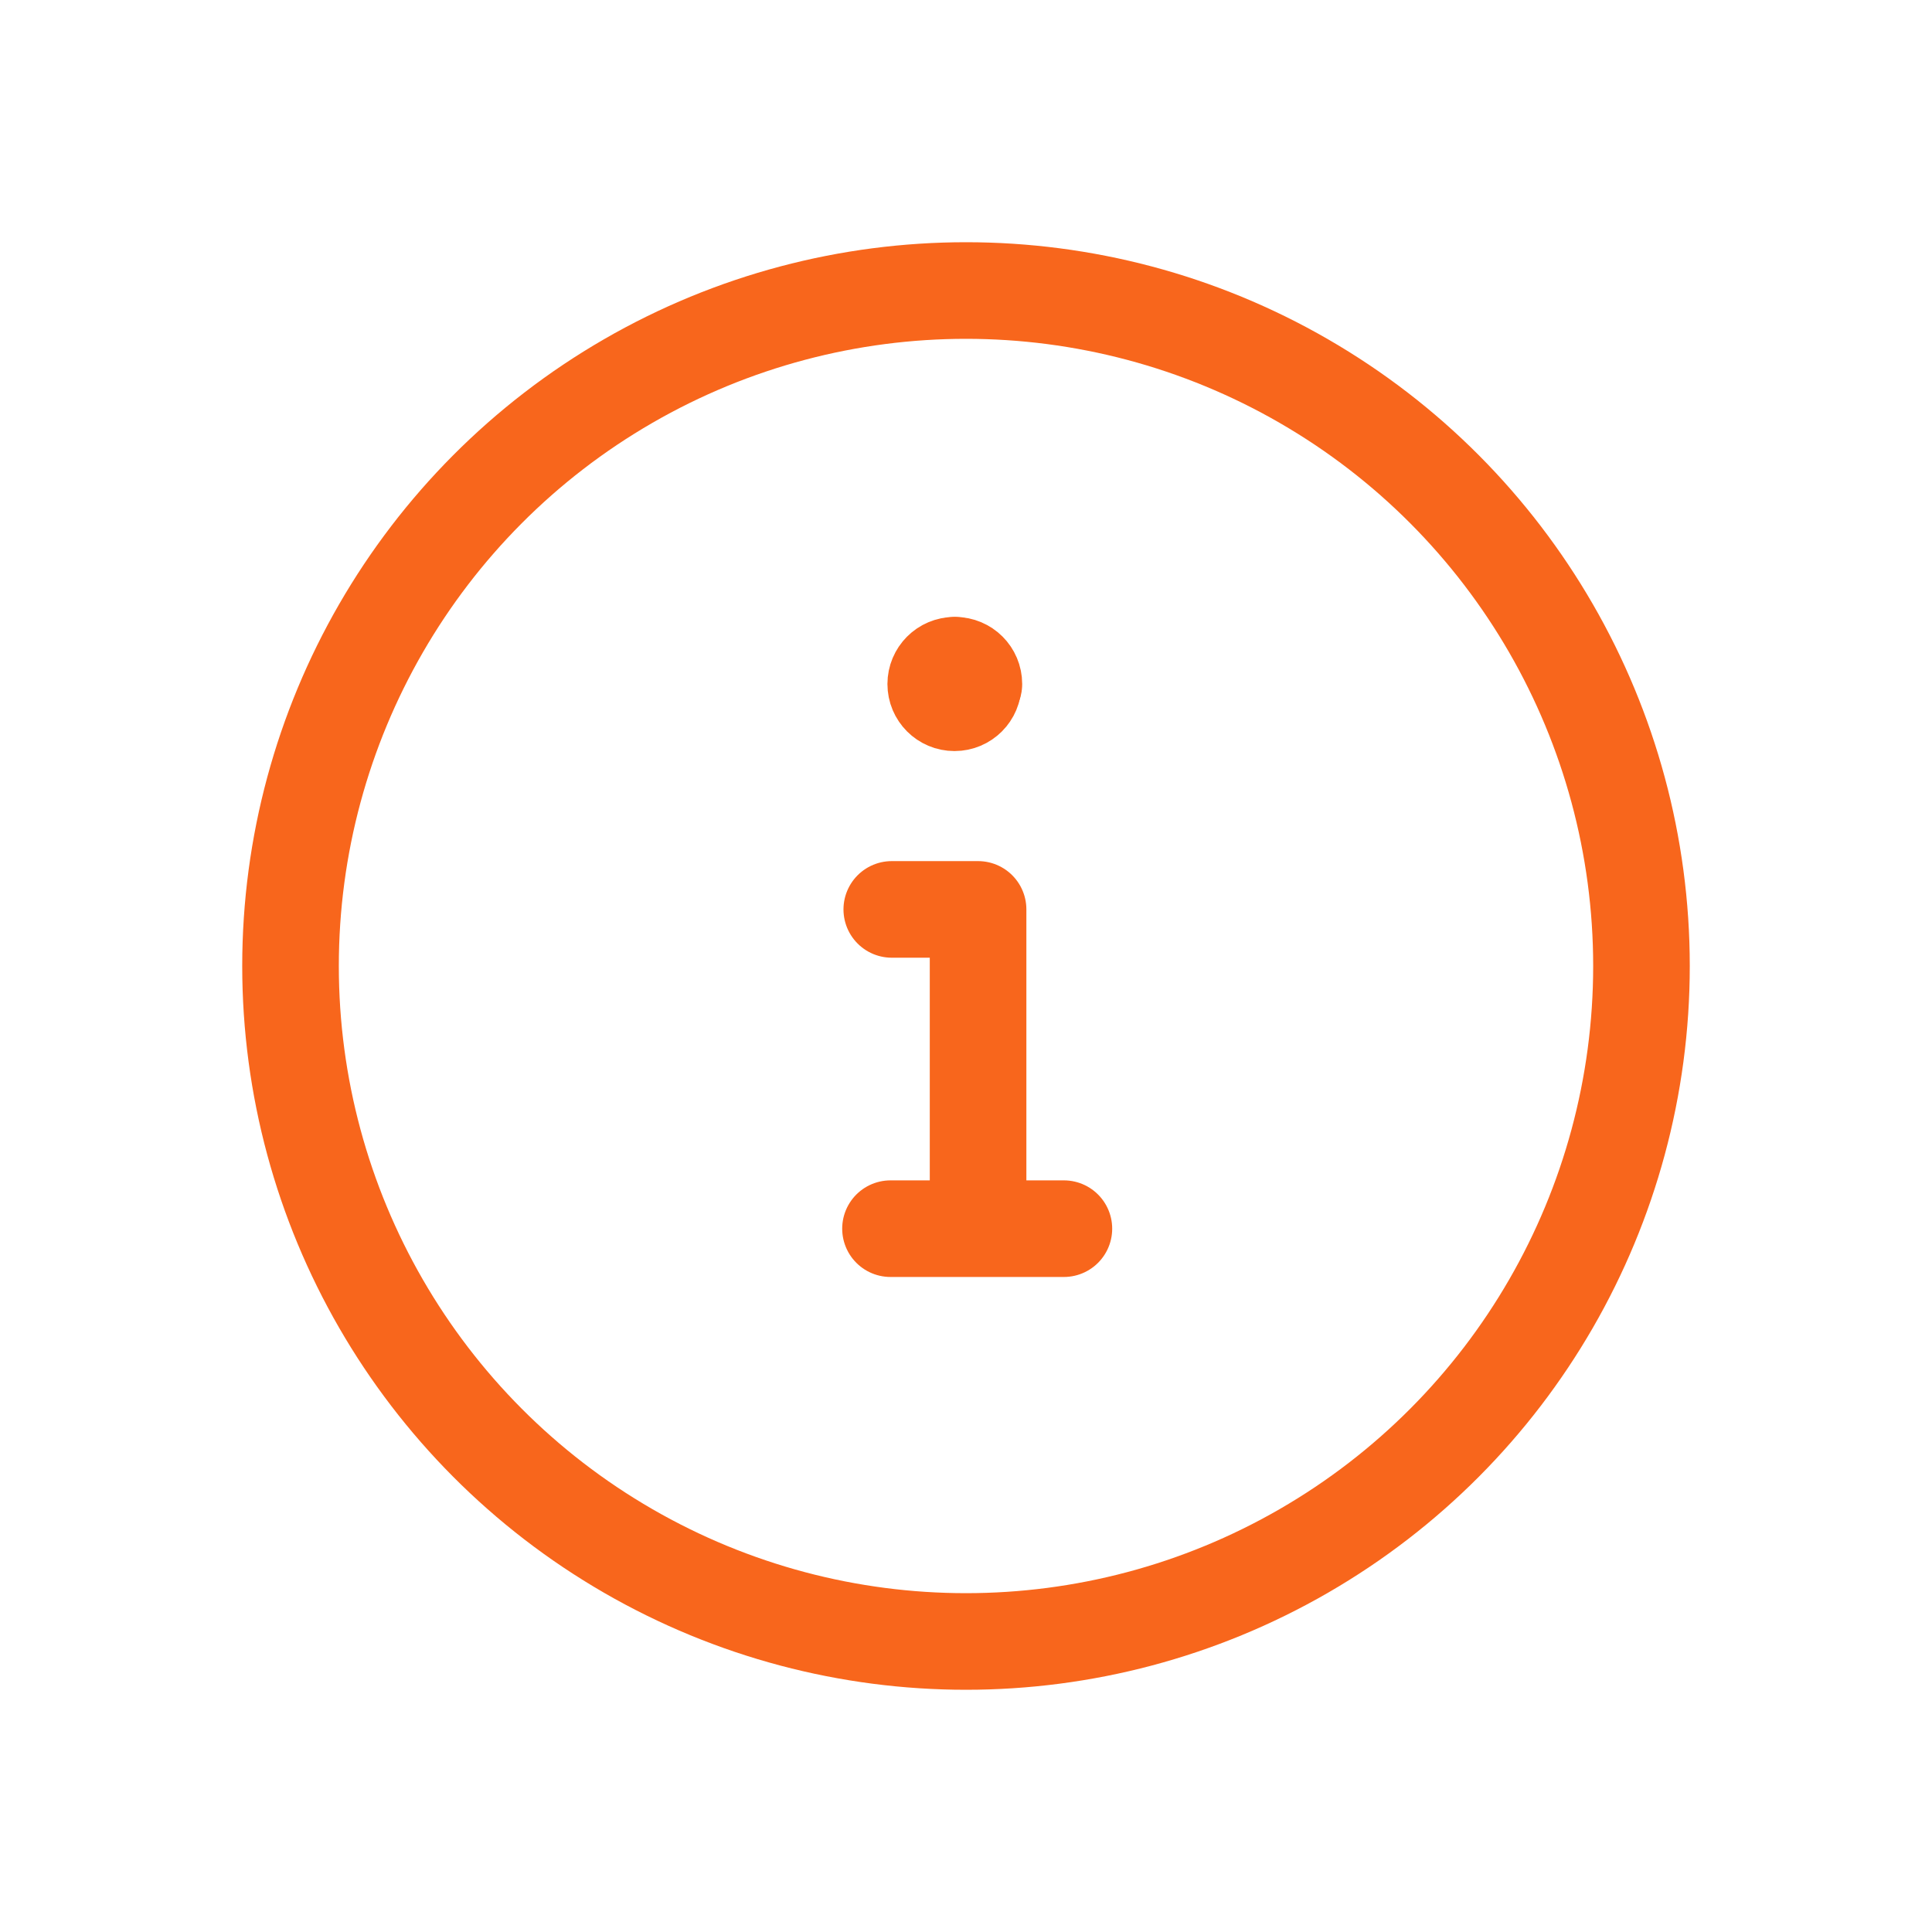 <svg width="24" height="24" viewBox="0 0 24 24" fill="none" xmlns="http://www.w3.org/2000/svg">
<circle cx="12" cy="12" r="8.391" stroke="#F8661C" stroke-width="1.2" stroke-linecap="round" stroke-linejoin="round"/>
<path d="M11.062 15.263H13.216" stroke="#F8661C" stroke-width="1.2" stroke-linecap="round" stroke-linejoin="round"/>
<path d="M12.15 15.259V11.297H11.078" stroke="#F8661C" stroke-width="1.2" stroke-linecap="round" stroke-linejoin="round"/>
<path d="M12.09 8.497C12.09 8.626 11.986 8.73 11.857 8.73C11.728 8.73 11.624 8.626 11.624 8.497C11.624 8.369 11.728 8.264 11.857 8.264" stroke="#F8661C" stroke-width="1.2" stroke-linecap="round" stroke-linejoin="round"/>
<path d="M11.865 8.264C11.994 8.264 12.098 8.368 12.098 8.497" stroke="#F8661C" stroke-width="1.2" stroke-linecap="round" stroke-linejoin="round"/>
</svg>
